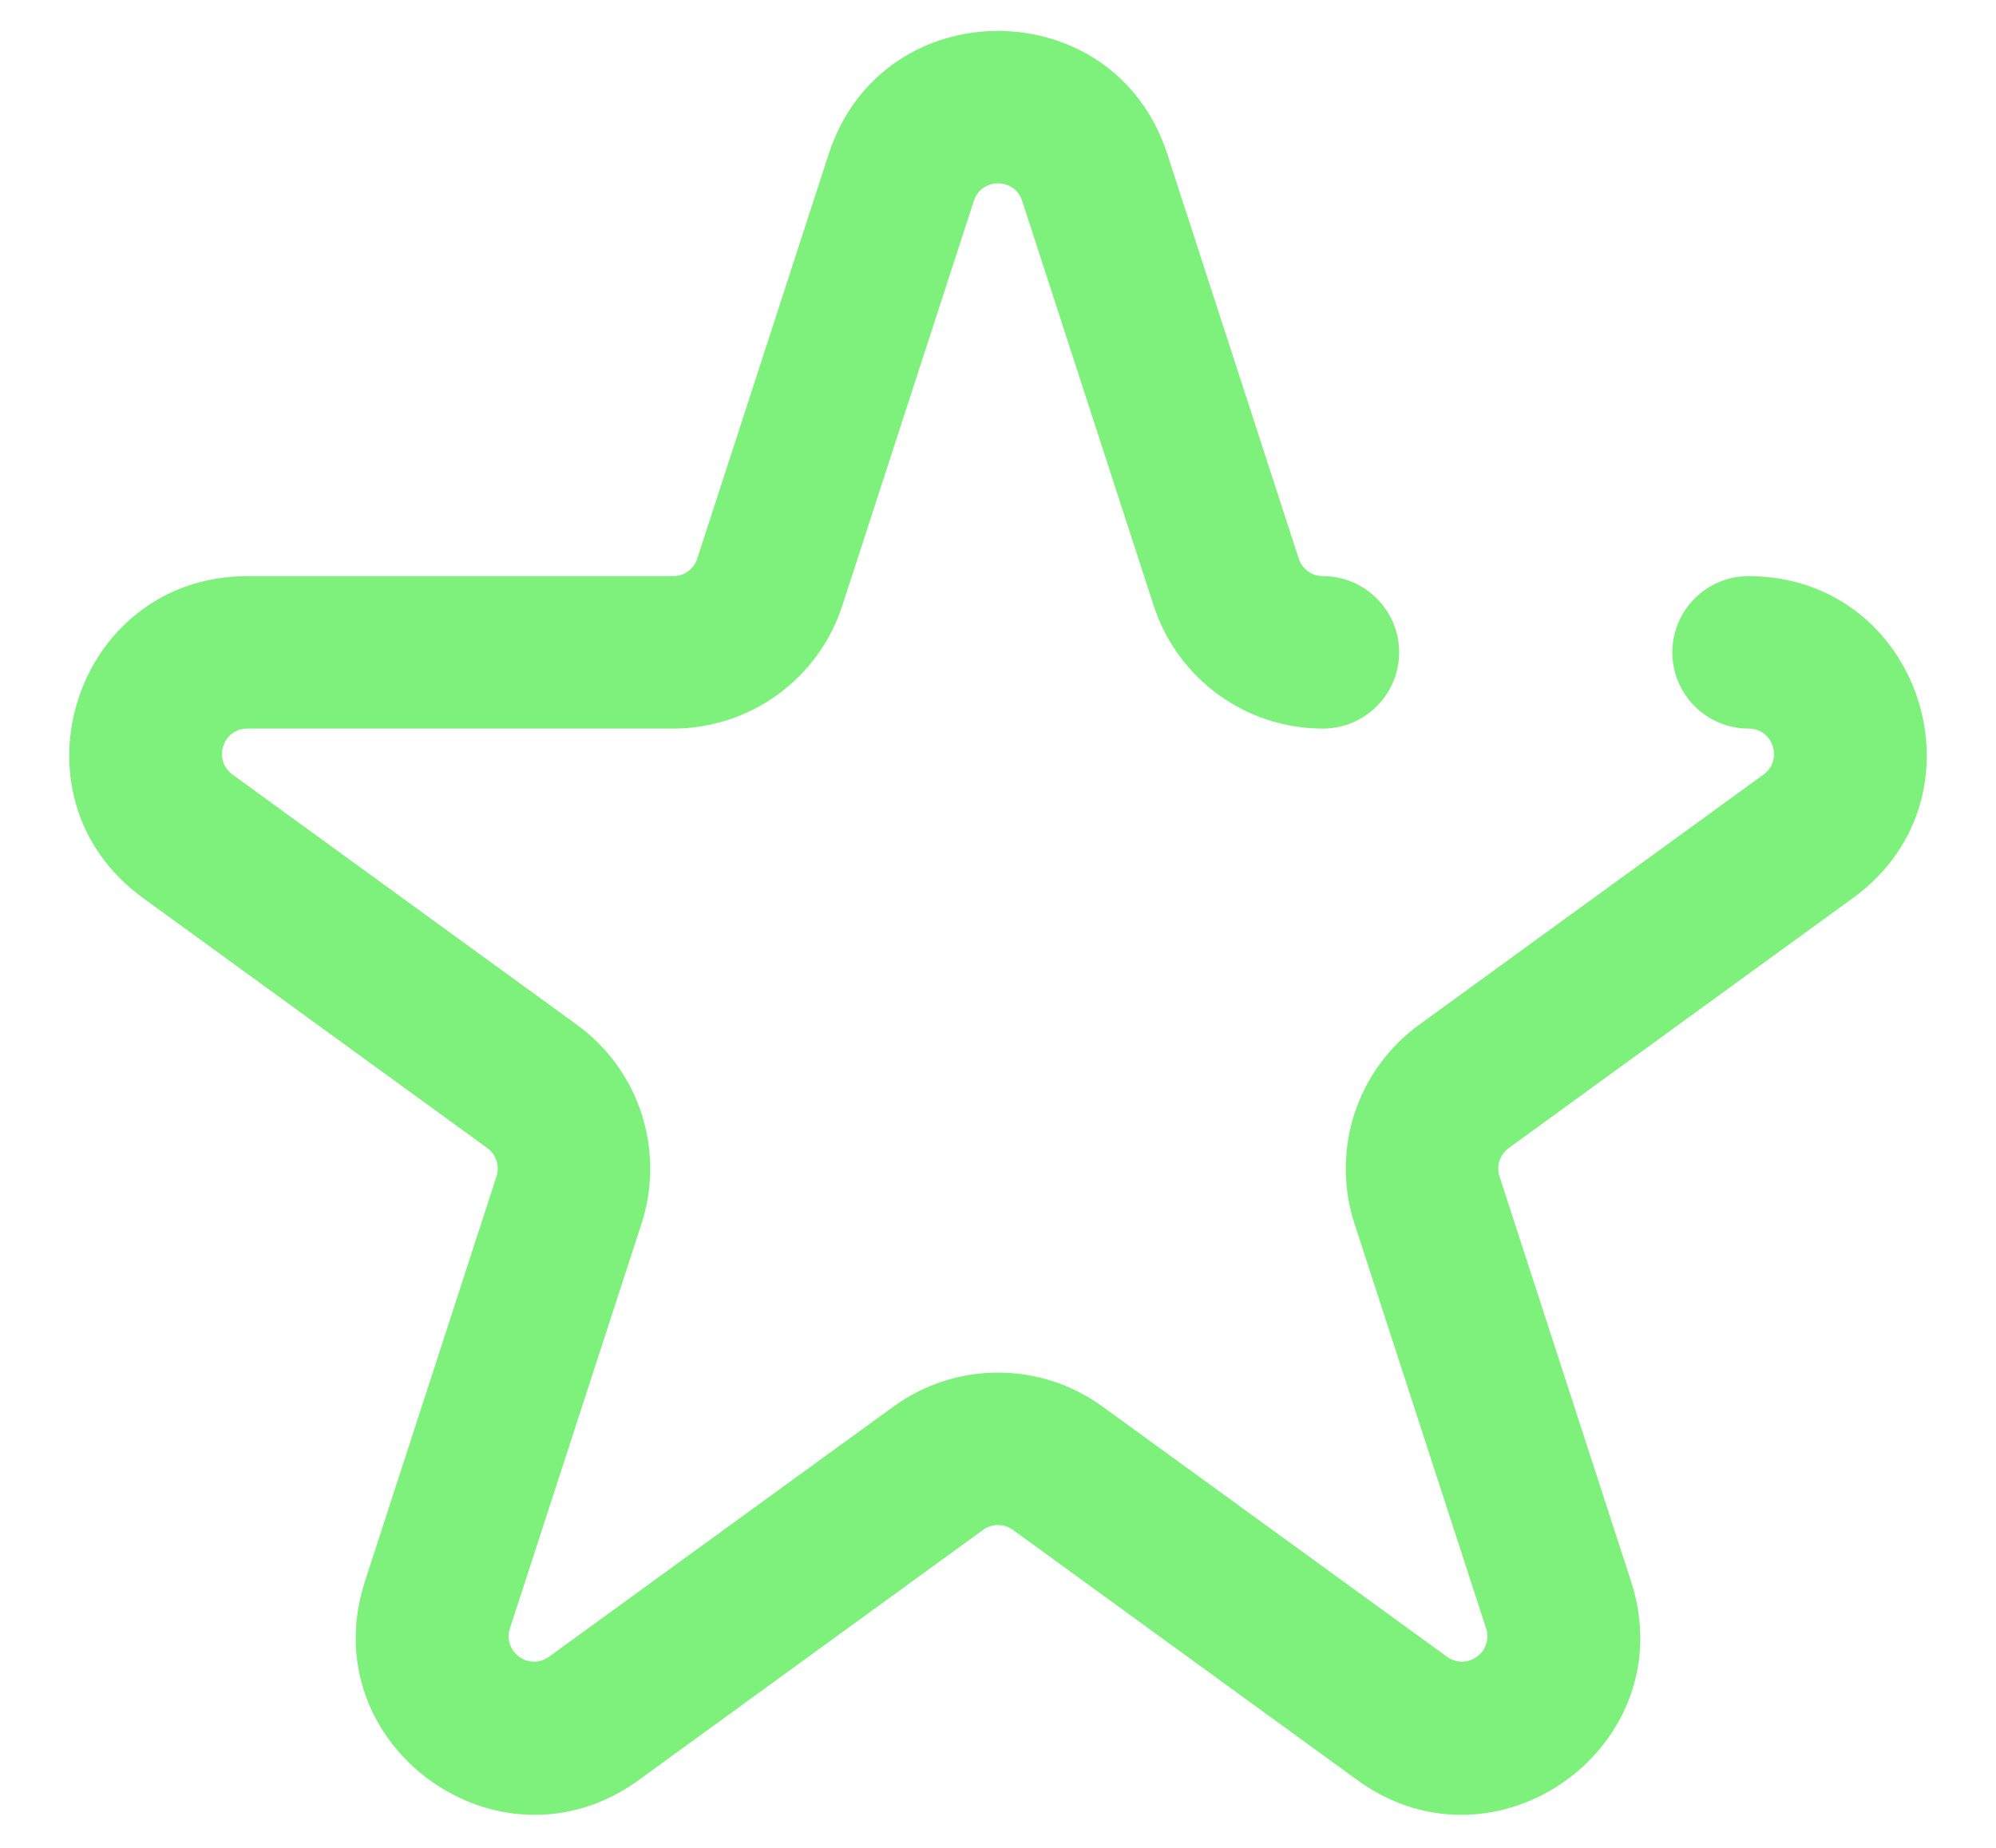 <svg width="27" height="25" viewBox="0 0 27 25" fill="none" xmlns="http://www.w3.org/2000/svg">
<path fill-rule="evenodd" clip-rule="evenodd" d="M15.789 2.081C15.068 -0.136 11.932 -0.136 11.211 2.081L9.432 7.557C9.386 7.699 9.254 7.795 9.105 7.795H3.347C1.016 7.795 0.047 10.777 1.933 12.148L6.591 15.532C6.712 15.62 6.762 15.775 6.716 15.916L4.937 21.393C4.216 23.61 6.754 25.453 8.64 24.083L13.298 20.698C13.418 20.611 13.582 20.611 13.702 20.698L18.36 24.083C20.246 25.453 22.784 23.61 22.063 21.393L20.284 15.916C20.238 15.775 20.288 15.62 20.409 15.532L25.067 12.148C26.953 10.777 25.984 7.795 23.653 7.795C23.083 7.795 22.622 8.256 22.622 8.826C22.622 9.395 23.083 9.857 23.653 9.857C23.986 9.857 24.124 10.283 23.855 10.479L19.197 13.864C18.353 14.476 18 15.562 18.322 16.554L20.102 22.03C20.205 22.347 19.842 22.61 19.573 22.414L14.914 19.03C14.071 18.417 12.929 18.417 12.086 19.03L7.427 22.414C7.158 22.61 6.795 22.347 6.898 22.03L8.678 16.554C9 15.562 8.647 14.476 7.803 13.864L3.145 10.479C2.876 10.283 3.014 9.857 3.347 9.857H9.105C10.148 9.857 11.072 9.186 11.394 8.194L13.173 2.718C13.276 2.401 13.724 2.401 13.827 2.718L15.606 8.194C15.928 9.186 16.852 9.857 17.895 9.857C18.464 9.857 18.926 9.395 18.926 8.826C18.926 8.256 18.464 7.795 17.895 7.795C17.746 7.795 17.614 7.699 17.568 7.557L15.789 2.081Z" fill="#7DF17B"/>
</svg>
